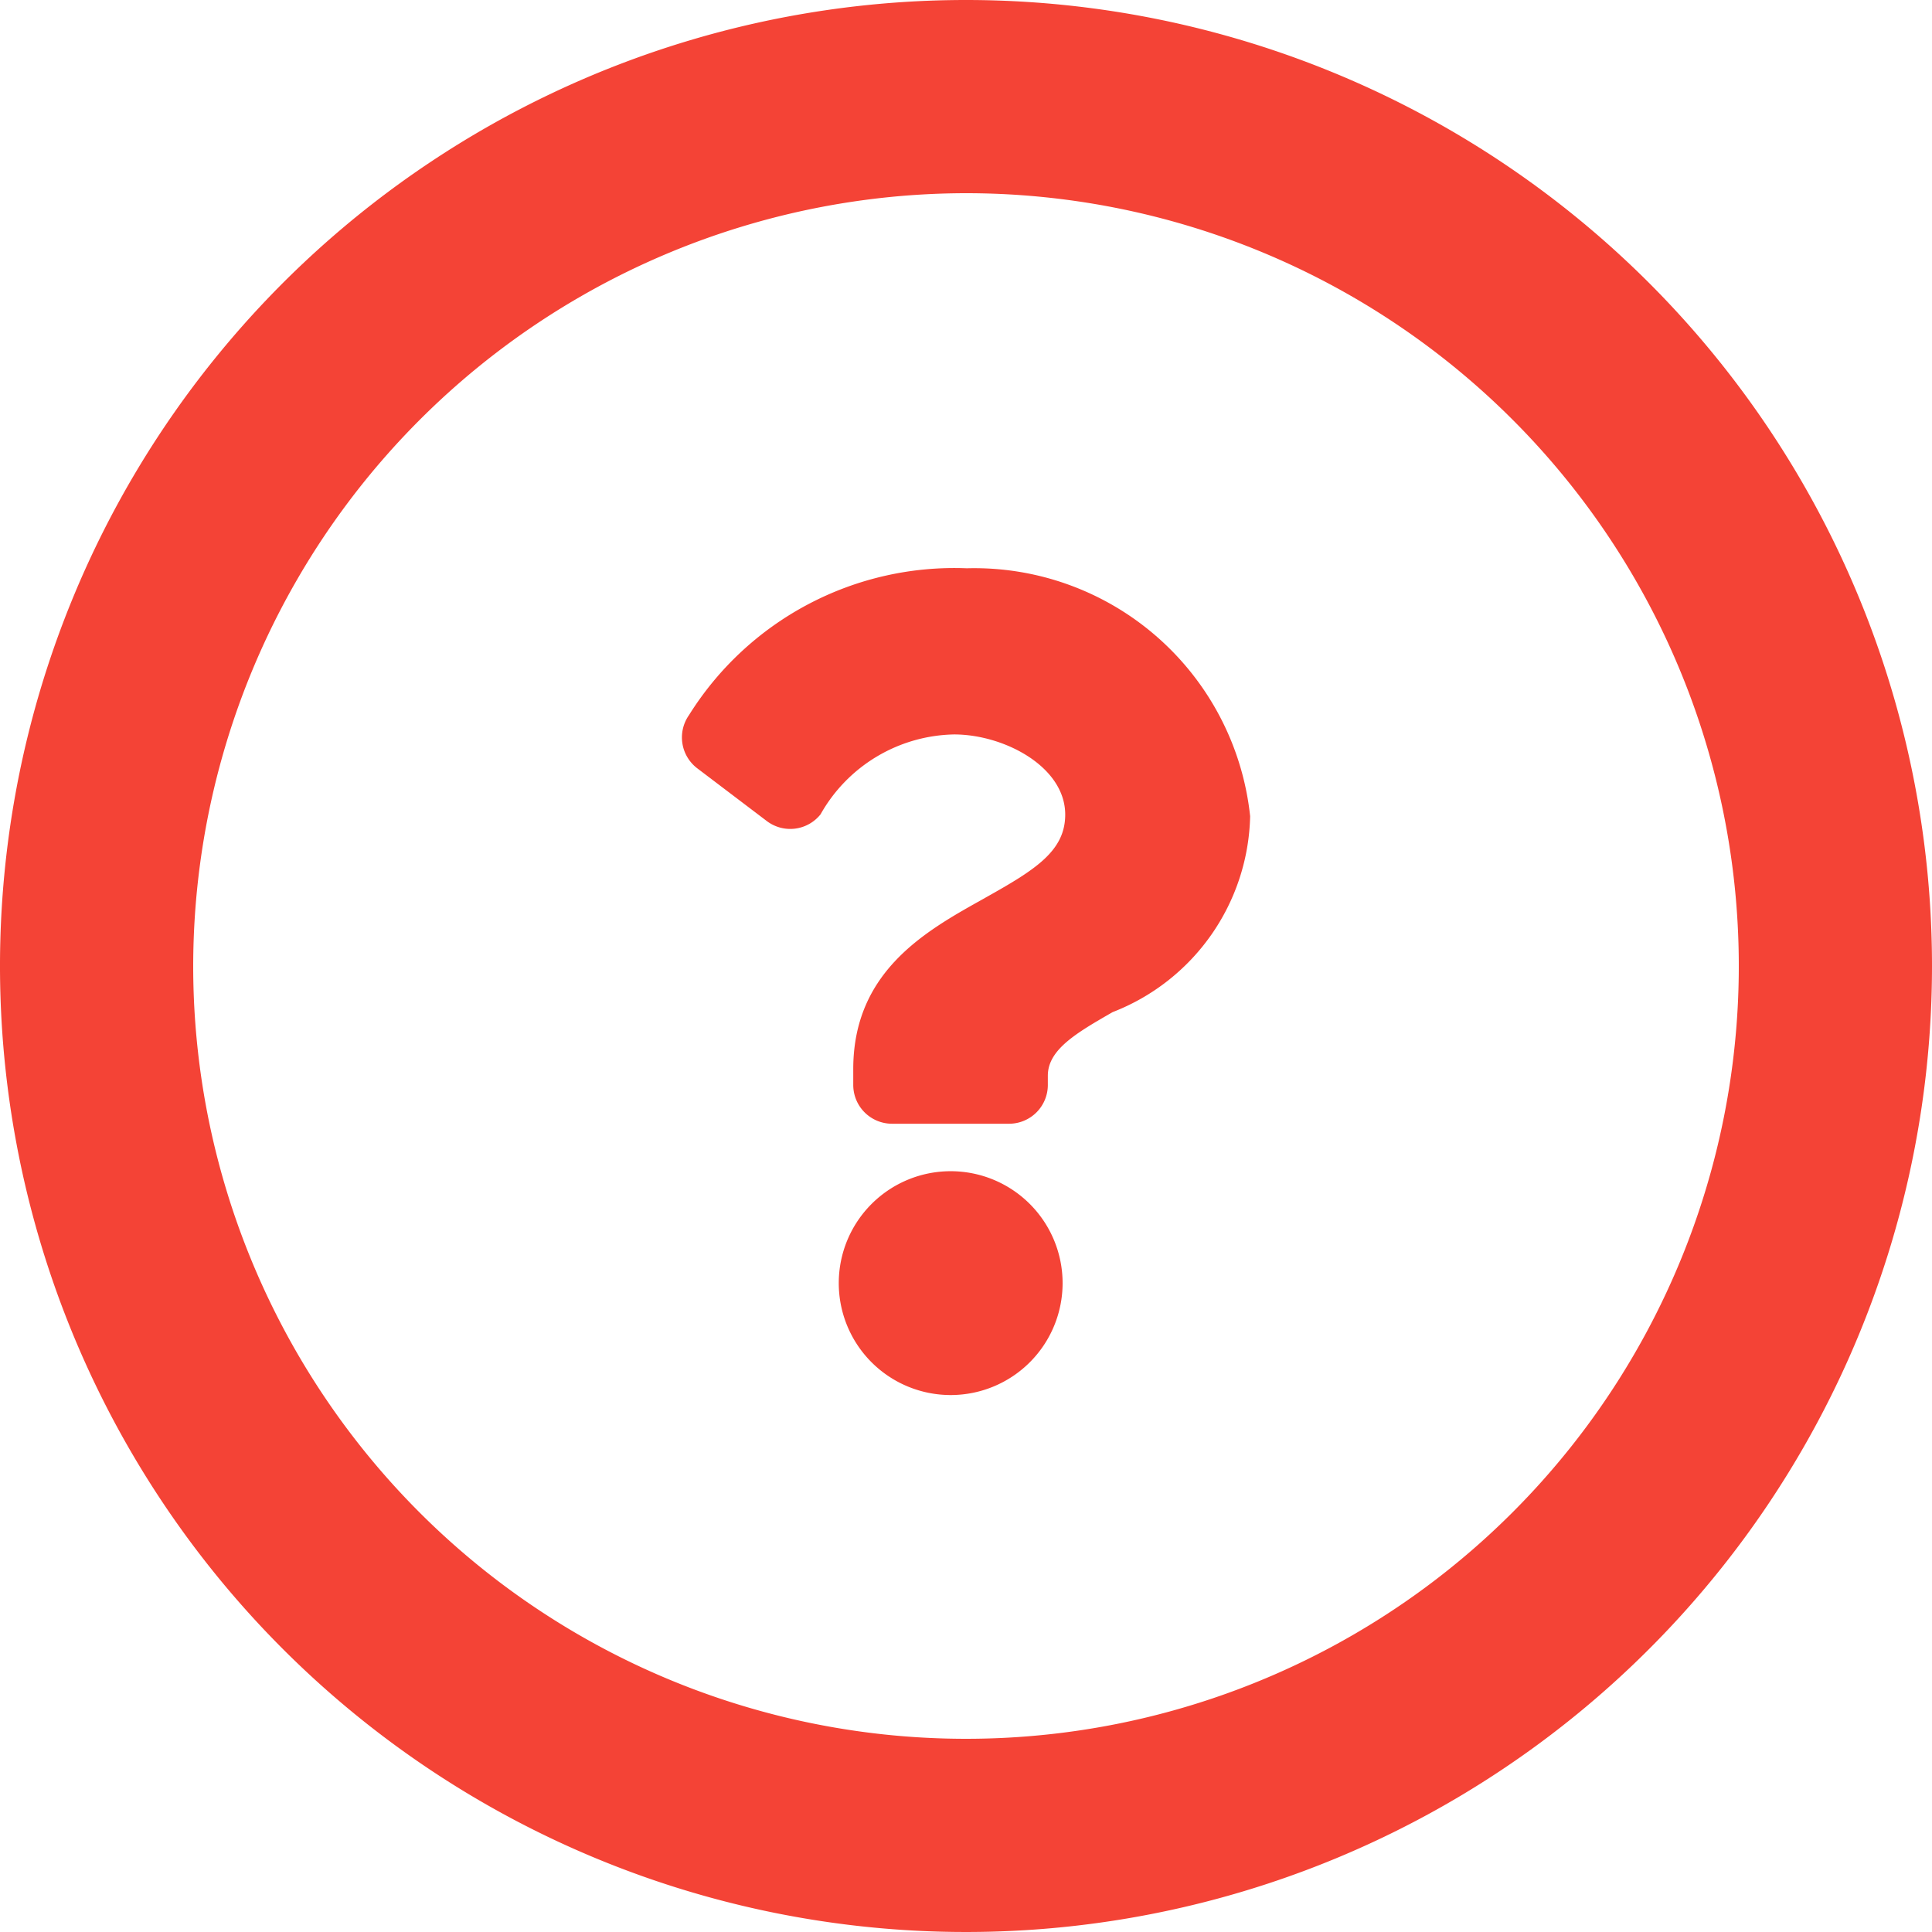 <svg xmlns="http://www.w3.org/2000/svg" viewBox="0 0 14 14" width="14" height="14"><path d="M6.078,9.298a.811.811,0,1,1,.811.811A.811.811,0,0,1,6.078,9.298ZM4.992,5.183A2.267,2.267,0,0,1,7.005,4.118,2.01,2.01,0,0,1,9.059,5.915a1.56,1.56,0,0,1-.996,1.419c-.261.15-.47.271-.47.461V7.862a.281.281,0,0,1-.281.281h-.848A.281.281,0,0,1,6.183,7.862V7.747c0-.706.523-.999.933-1.228l.03-.017c.355-.199.573-.335.573-.599,0-.349-.445-.581-.805-.581a1.135,1.135,0,0,0-.968.579.281.281,0,0,1-.389.049l-.505-.383A.281.281,0,0,1,4.992,5.183Z" fill="#f44336" fill-rule="evenodd"/><path d="M7,1.4A5.6,5.6,0,1,1,1.4,7,5.606,5.606,0,0,1,7,1.4M7,0a7,7,0,1,0,7,7A7,7,0,0,0,7,0Z" fill="#f44336"/></svg>